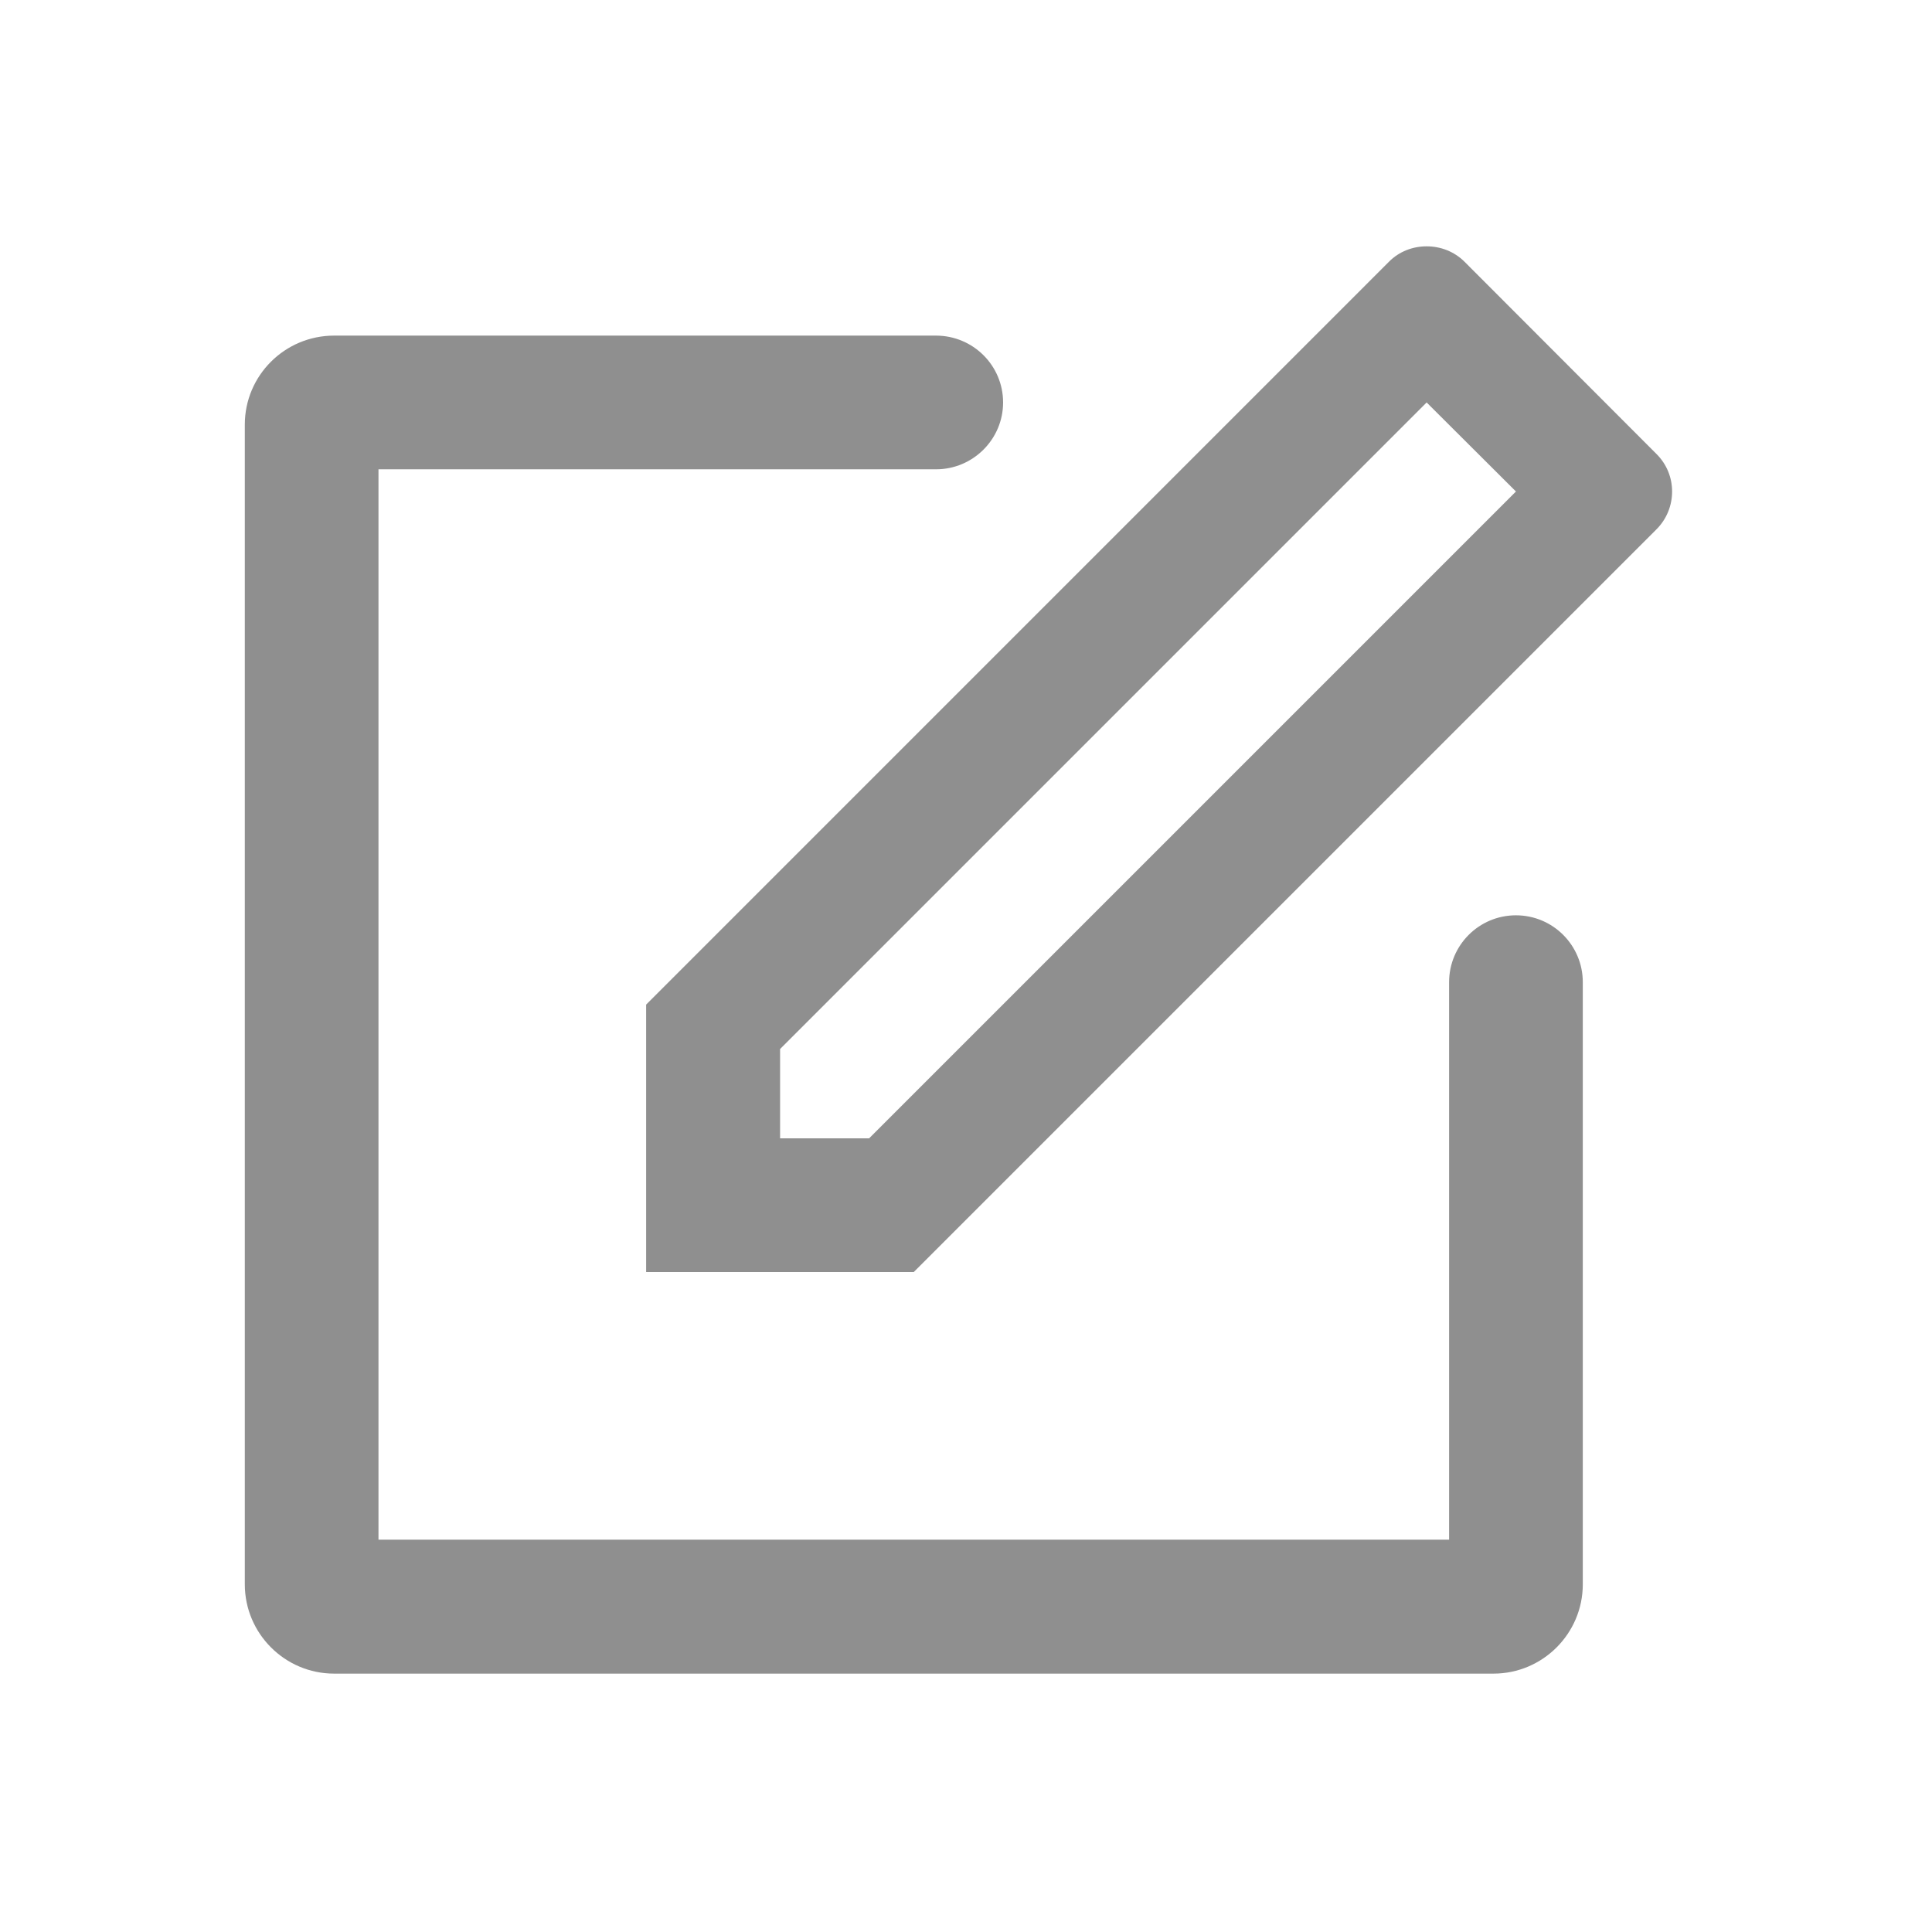<?xml version="1.0" encoding="utf-8"?>
<!-- Generator: Adobe Illustrator 17.0.0, SVG Export Plug-In . SVG Version: 6.00 Build 0)  -->
<!DOCTYPE svg PUBLIC "-//W3C//DTD SVG 1.1//EN" "http://www.w3.org/Graphics/SVG/1.1/DTD/svg11.dtd">
<svg version="1.1" id="Layer_1" xmlns="http://www.w3.org/2000/svg" xmlns:xlink="http://www.w3.org/1999/xlink" x="0px" y="0px"
	 width="80px" height="80px" viewBox="0 0 80 80" enable-background="new 0 0 80 80" xml:space="preserve">
<g>
	<path fill-rule="evenodd" clip-rule="evenodd" fill="#8F8F8F" d="M62.772,37.901c-1.533,0-2.768,1.244-2.768,2.768v23.085H15.672
		V19.433h23.085c1.533,0,2.779-1.244,2.779-2.768c0-1.533-1.247-2.768-2.779-2.768H13.835c-2.038,0-3.698,1.648-3.698,3.687v48.019
		c0,2.038,1.66,3.698,3.698,3.698h48.007c2.038,0,3.698-1.66,3.698-3.698V40.669C65.54,39.145,64.305,37.901,62.772,37.901
		L62.772,37.901z M68.587,18.794l-7.943-7.955c-0.434-0.432-1.002-0.639-1.57-0.639c-0.568,0-1.136,0.208-1.561,0.639L26.755,41.599
		v11.072h11.083l30.749-30.749c0.434-0.432,0.651-1,0.651-1.57C69.238,19.784,69.022,19.225,68.587,18.794L68.587,18.794z
		 M35.989,47.135h-3.687v-3.698l26.772-26.772l3.698,3.687L35.989,47.135z M35.989,47.135"/>
</g>
</svg>
